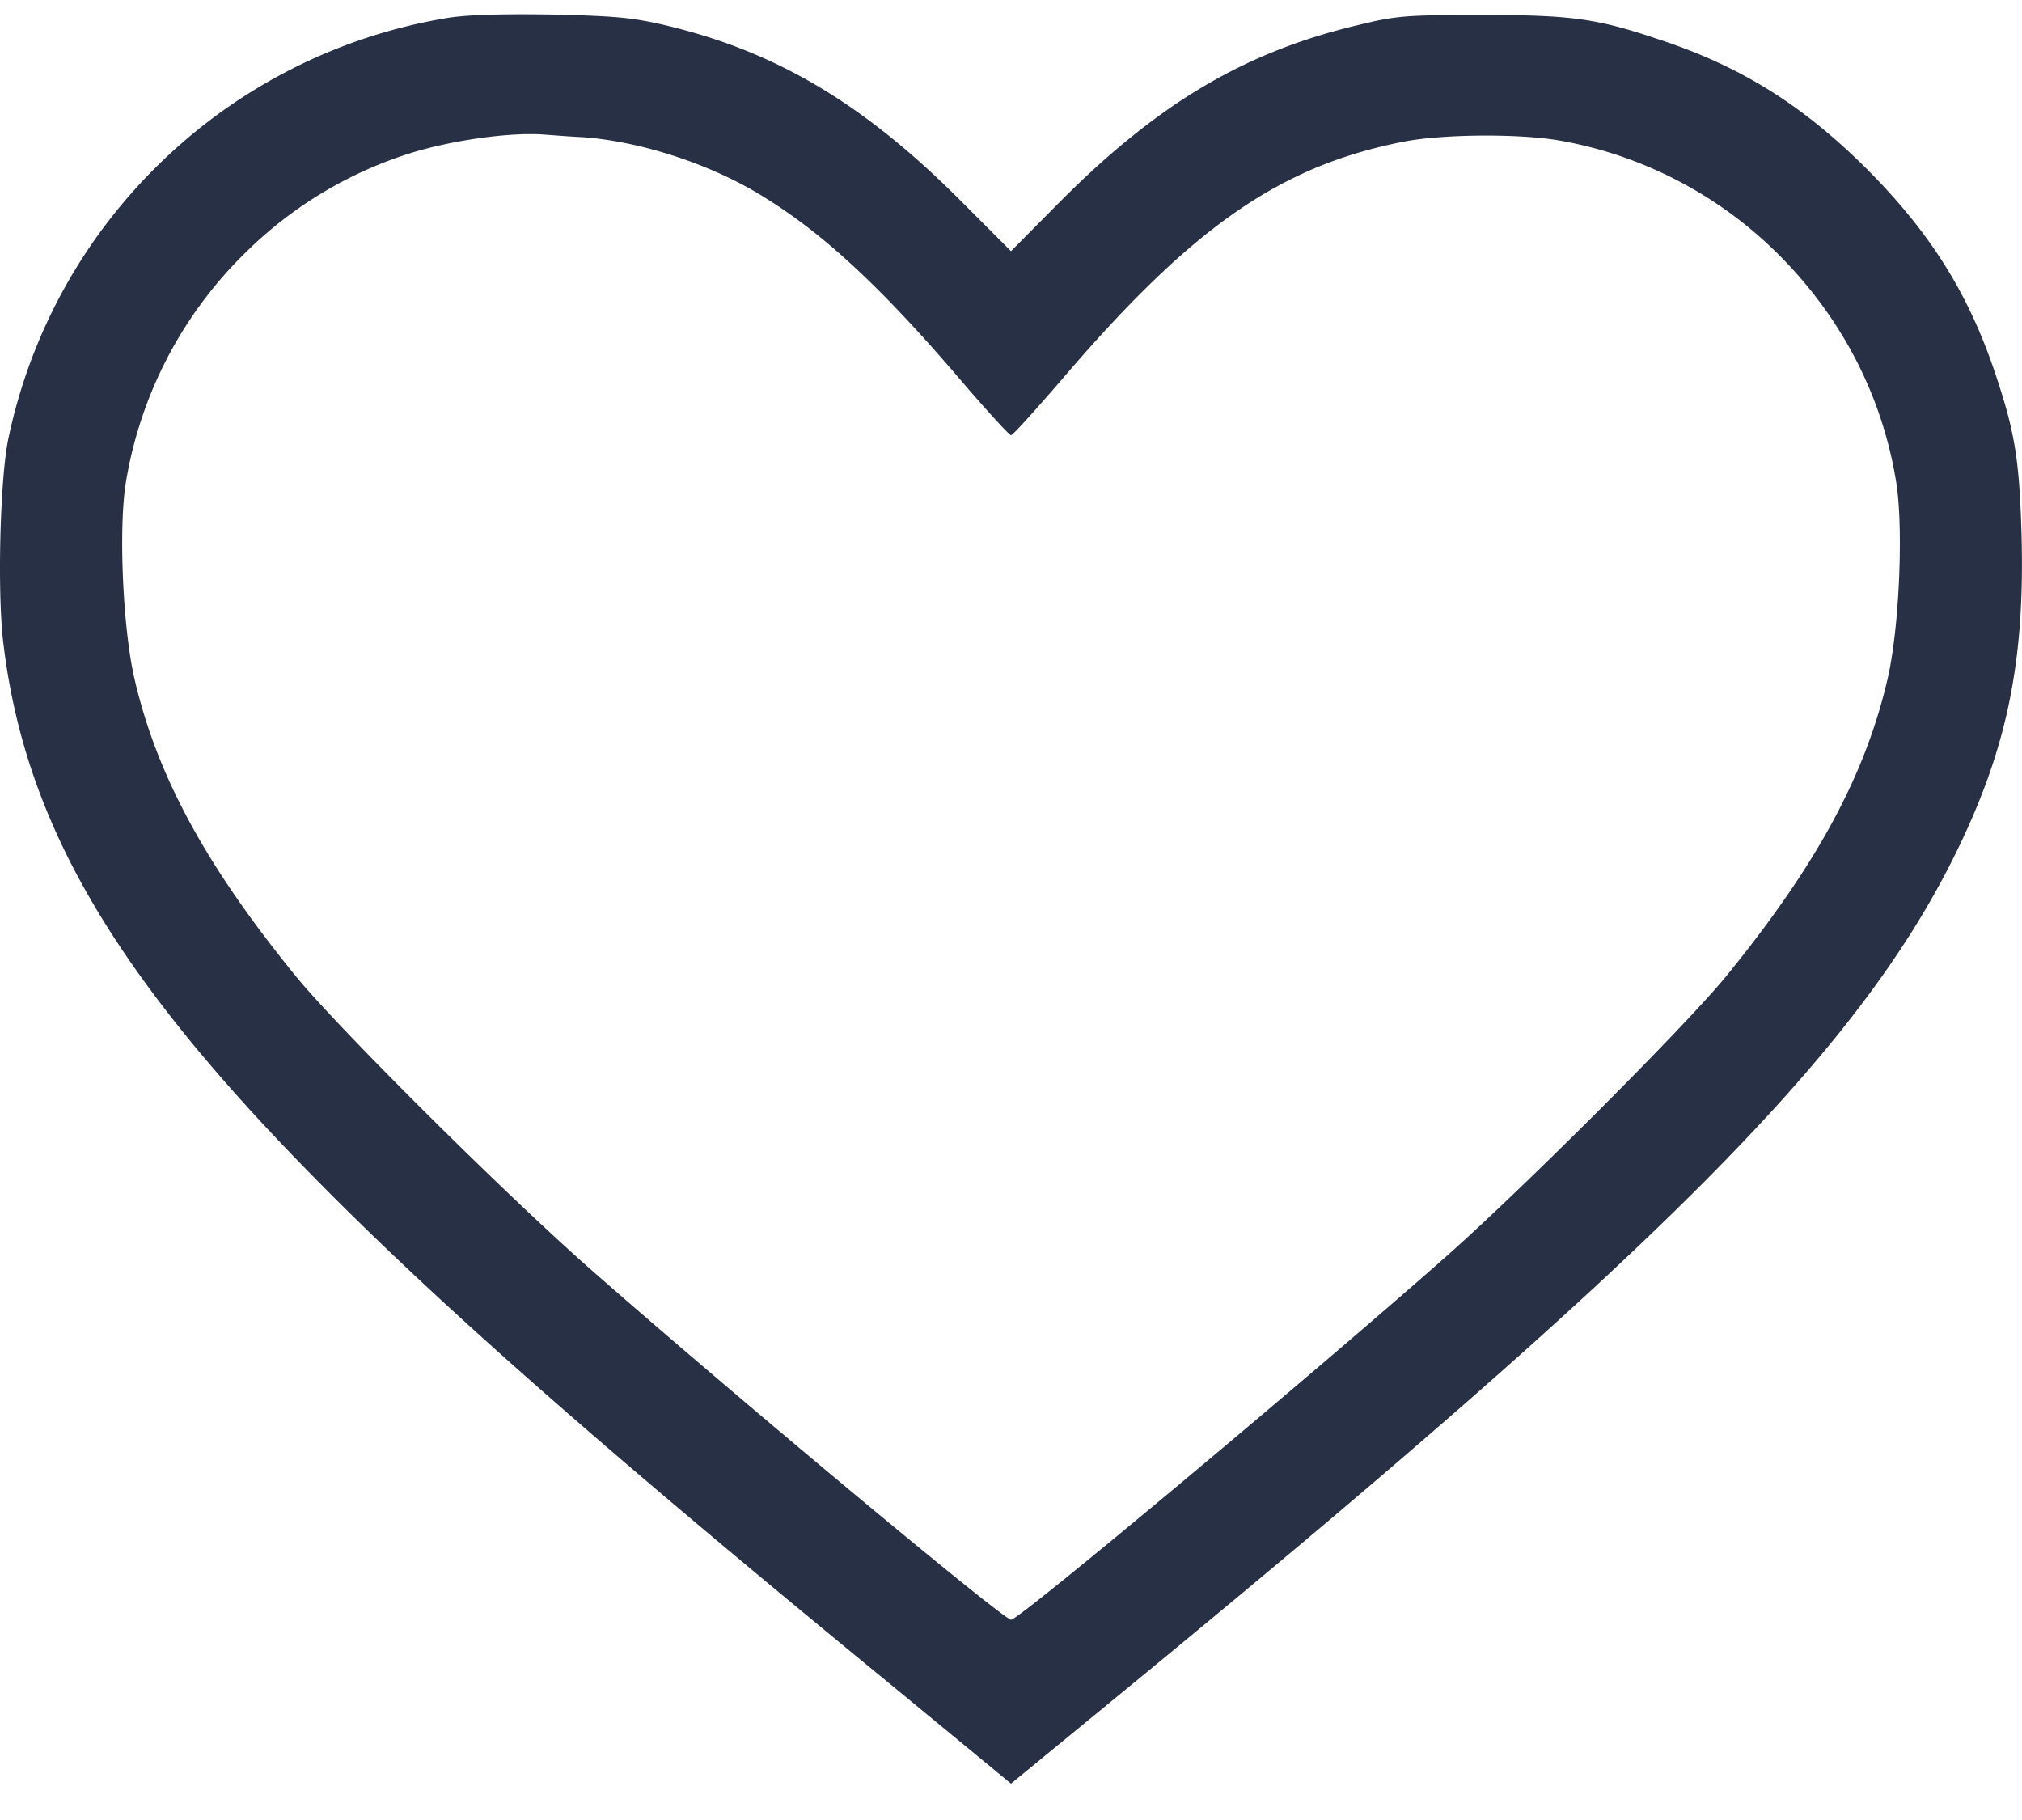 <svg width='20' height='18' fill='none' xmlns='http://www.w3.org/2000/svg'><path d='M4.409.18a5.319 5.319 0 0 0-2.822 1.43A5.318 5.318 0 0 0 .086 4.323c-.085.379-.114 1.512-.055 2.02.206 1.758 1.067 3.255 3.035 5.26 1.243 1.27 2.877 2.708 5.787 5.092l1.147.945 1.152-.945c5.246-4.308 7.173-6.243 8.148-8.167.545-1.078.732-1.961.695-3.252-.021-.725-.066-1-.25-1.553-.268-.813-.65-1.42-1.28-2.052-.633-.63-1.24-1.012-2.053-1.28-.621-.21-.871-.243-1.758-.243-.747 0-.842.007-1.218.099-1.122.265-1.983.776-2.95 1.747l-.486.49-.489-.49C8.551 1.03 7.683.511 6.583.25 6.248.172 6.086.158 5.439.143c-.52-.007-.84.004-1.03.037Zm1.36 1.177c.545.04 1.196.246 1.697.537.632.372 1.214.905 2.03 1.858.261.305.486.552.504.552.019 0 .243-.25.504-.552 1.299-1.52 2.163-2.116 3.4-2.355.4-.073 1.17-.077 1.563 0a4.064 4.064 0 0 1 2.174 1.17c.6.618.982 1.376 1.115 2.204.073.456.03 1.46-.088 1.953-.221.95-.703 1.836-1.586 2.921-.386.478-2.012 2.104-2.781 2.785-1.372 1.21-4.22 3.59-4.3 3.59-.074 0-2.62-2.118-4.103-3.417-.86-.75-2.56-2.44-2.98-2.958-.882-1.085-1.364-1.972-1.585-2.92-.118-.494-.162-1.498-.088-1.954a4.106 4.106 0 0 1 1.188-2.277 4.037 4.037 0 0 1 1.626-.979c.412-.129.993-.21 1.324-.184.063.004.236.019.387.026Z' fill='#283045'/></svg>